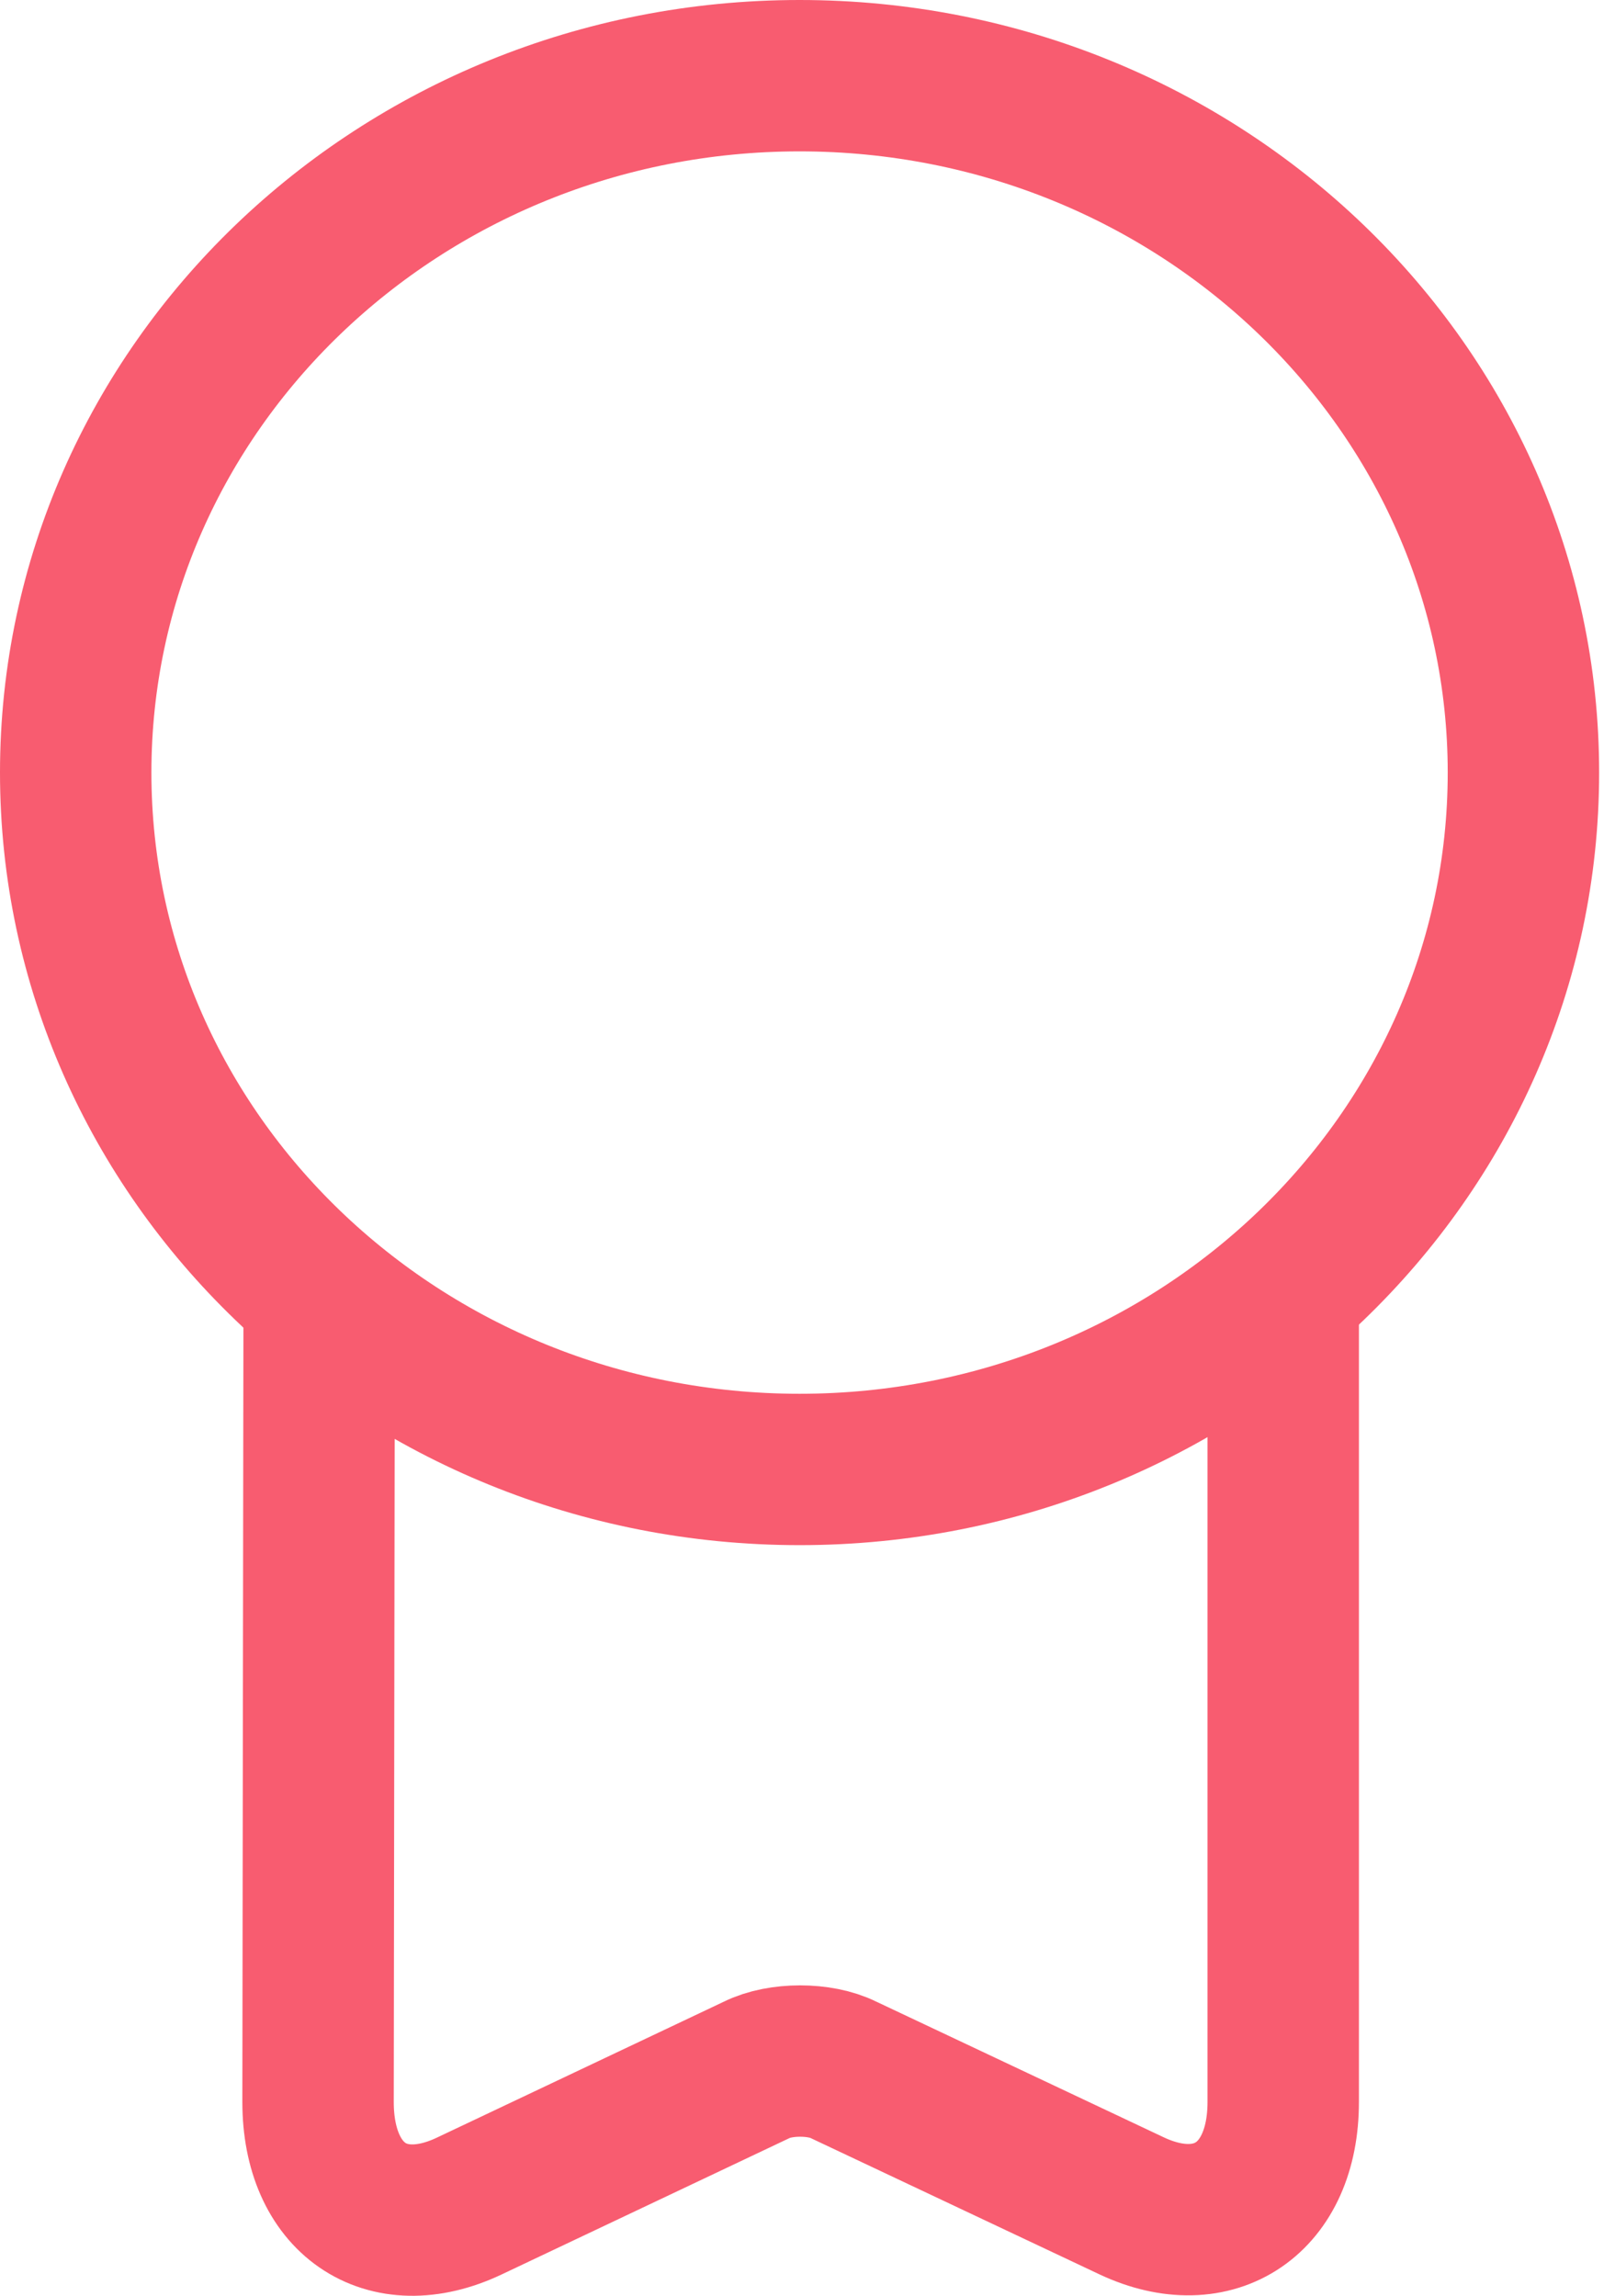 <svg width="64" height="91" viewBox="0 0 64 91" fill="none" xmlns="http://www.w3.org/2000/svg">
<path d="M31.686 58.246C47.528 58.246 60.371 45.879 60.371 30.623C60.371 15.367 47.528 3 31.686 3C15.843 3 3 15.367 3 30.623C3 45.879 15.843 58.246 31.686 58.246Z" stroke="#F85C70" stroke-width="6" stroke-linecap="round" stroke-linejoin="round"/>
<path d="M12.647 51.957L12.604 83.32C12.604 87.145 15.282 89.014 18.597 87.442L29.986 82.045C30.921 81.578 32.493 81.578 33.428 82.045L44.86 87.442C48.132 88.972 50.852 87.145 50.852 83.32V51.192" stroke="#F85C70" stroke-width="6" stroke-linecap="round" stroke-linejoin="round"/>
</svg>
